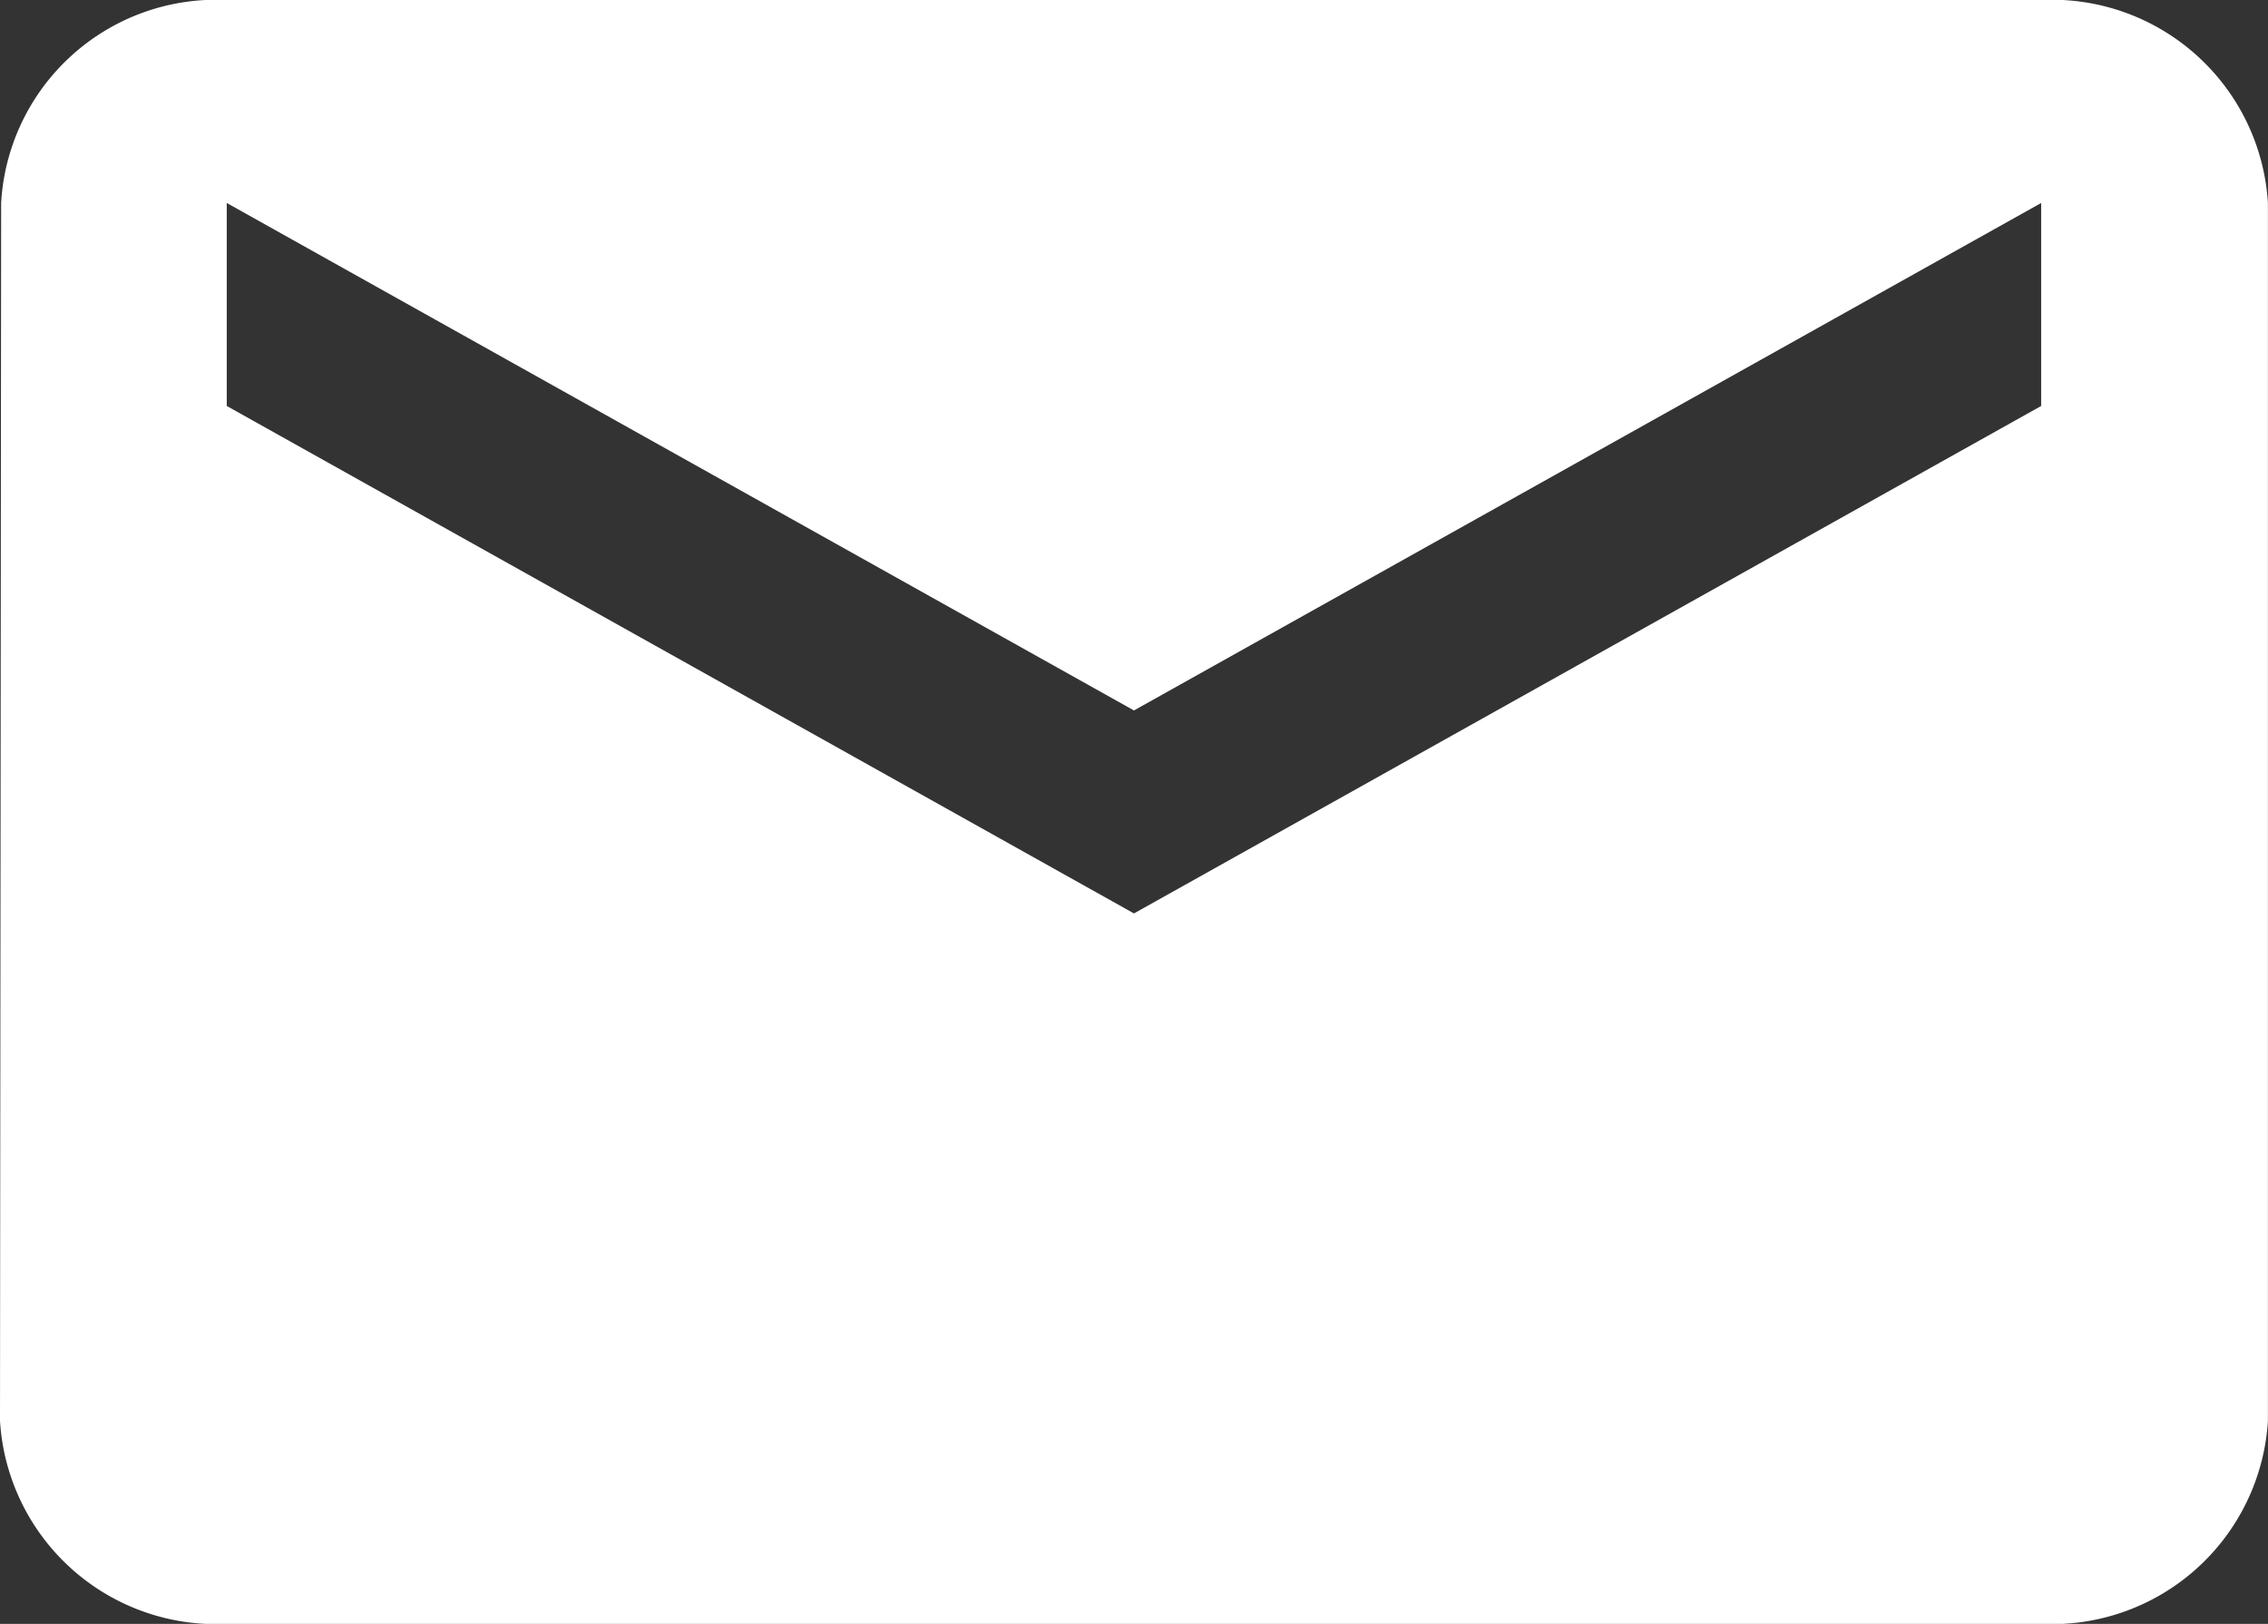 <svg xmlns="http://www.w3.org/2000/svg" width="27.935" height="20" viewBox="0 0 27.935 20">
  <rect x="0" y="0" width="27.935" height="20" fill="#333333" stroke="none"/>
  <path id="Icon_material-email" data-name="Icon material-email" d="M28.141,6H5.793A2.654,2.654,0,0,0,3.014,8.5L3,23.5A2.667,2.667,0,0,0,5.793,26H28.141a2.667,2.667,0,0,0,2.793-2.5V8.5A2.667,2.667,0,0,0,28.141,6Zm0,5L16.967,17.25,5.793,11V8.5l11.174,6.25L28.141,8.5Z" transform="translate(-3 -6)" fill="#fff"/>
</svg>
